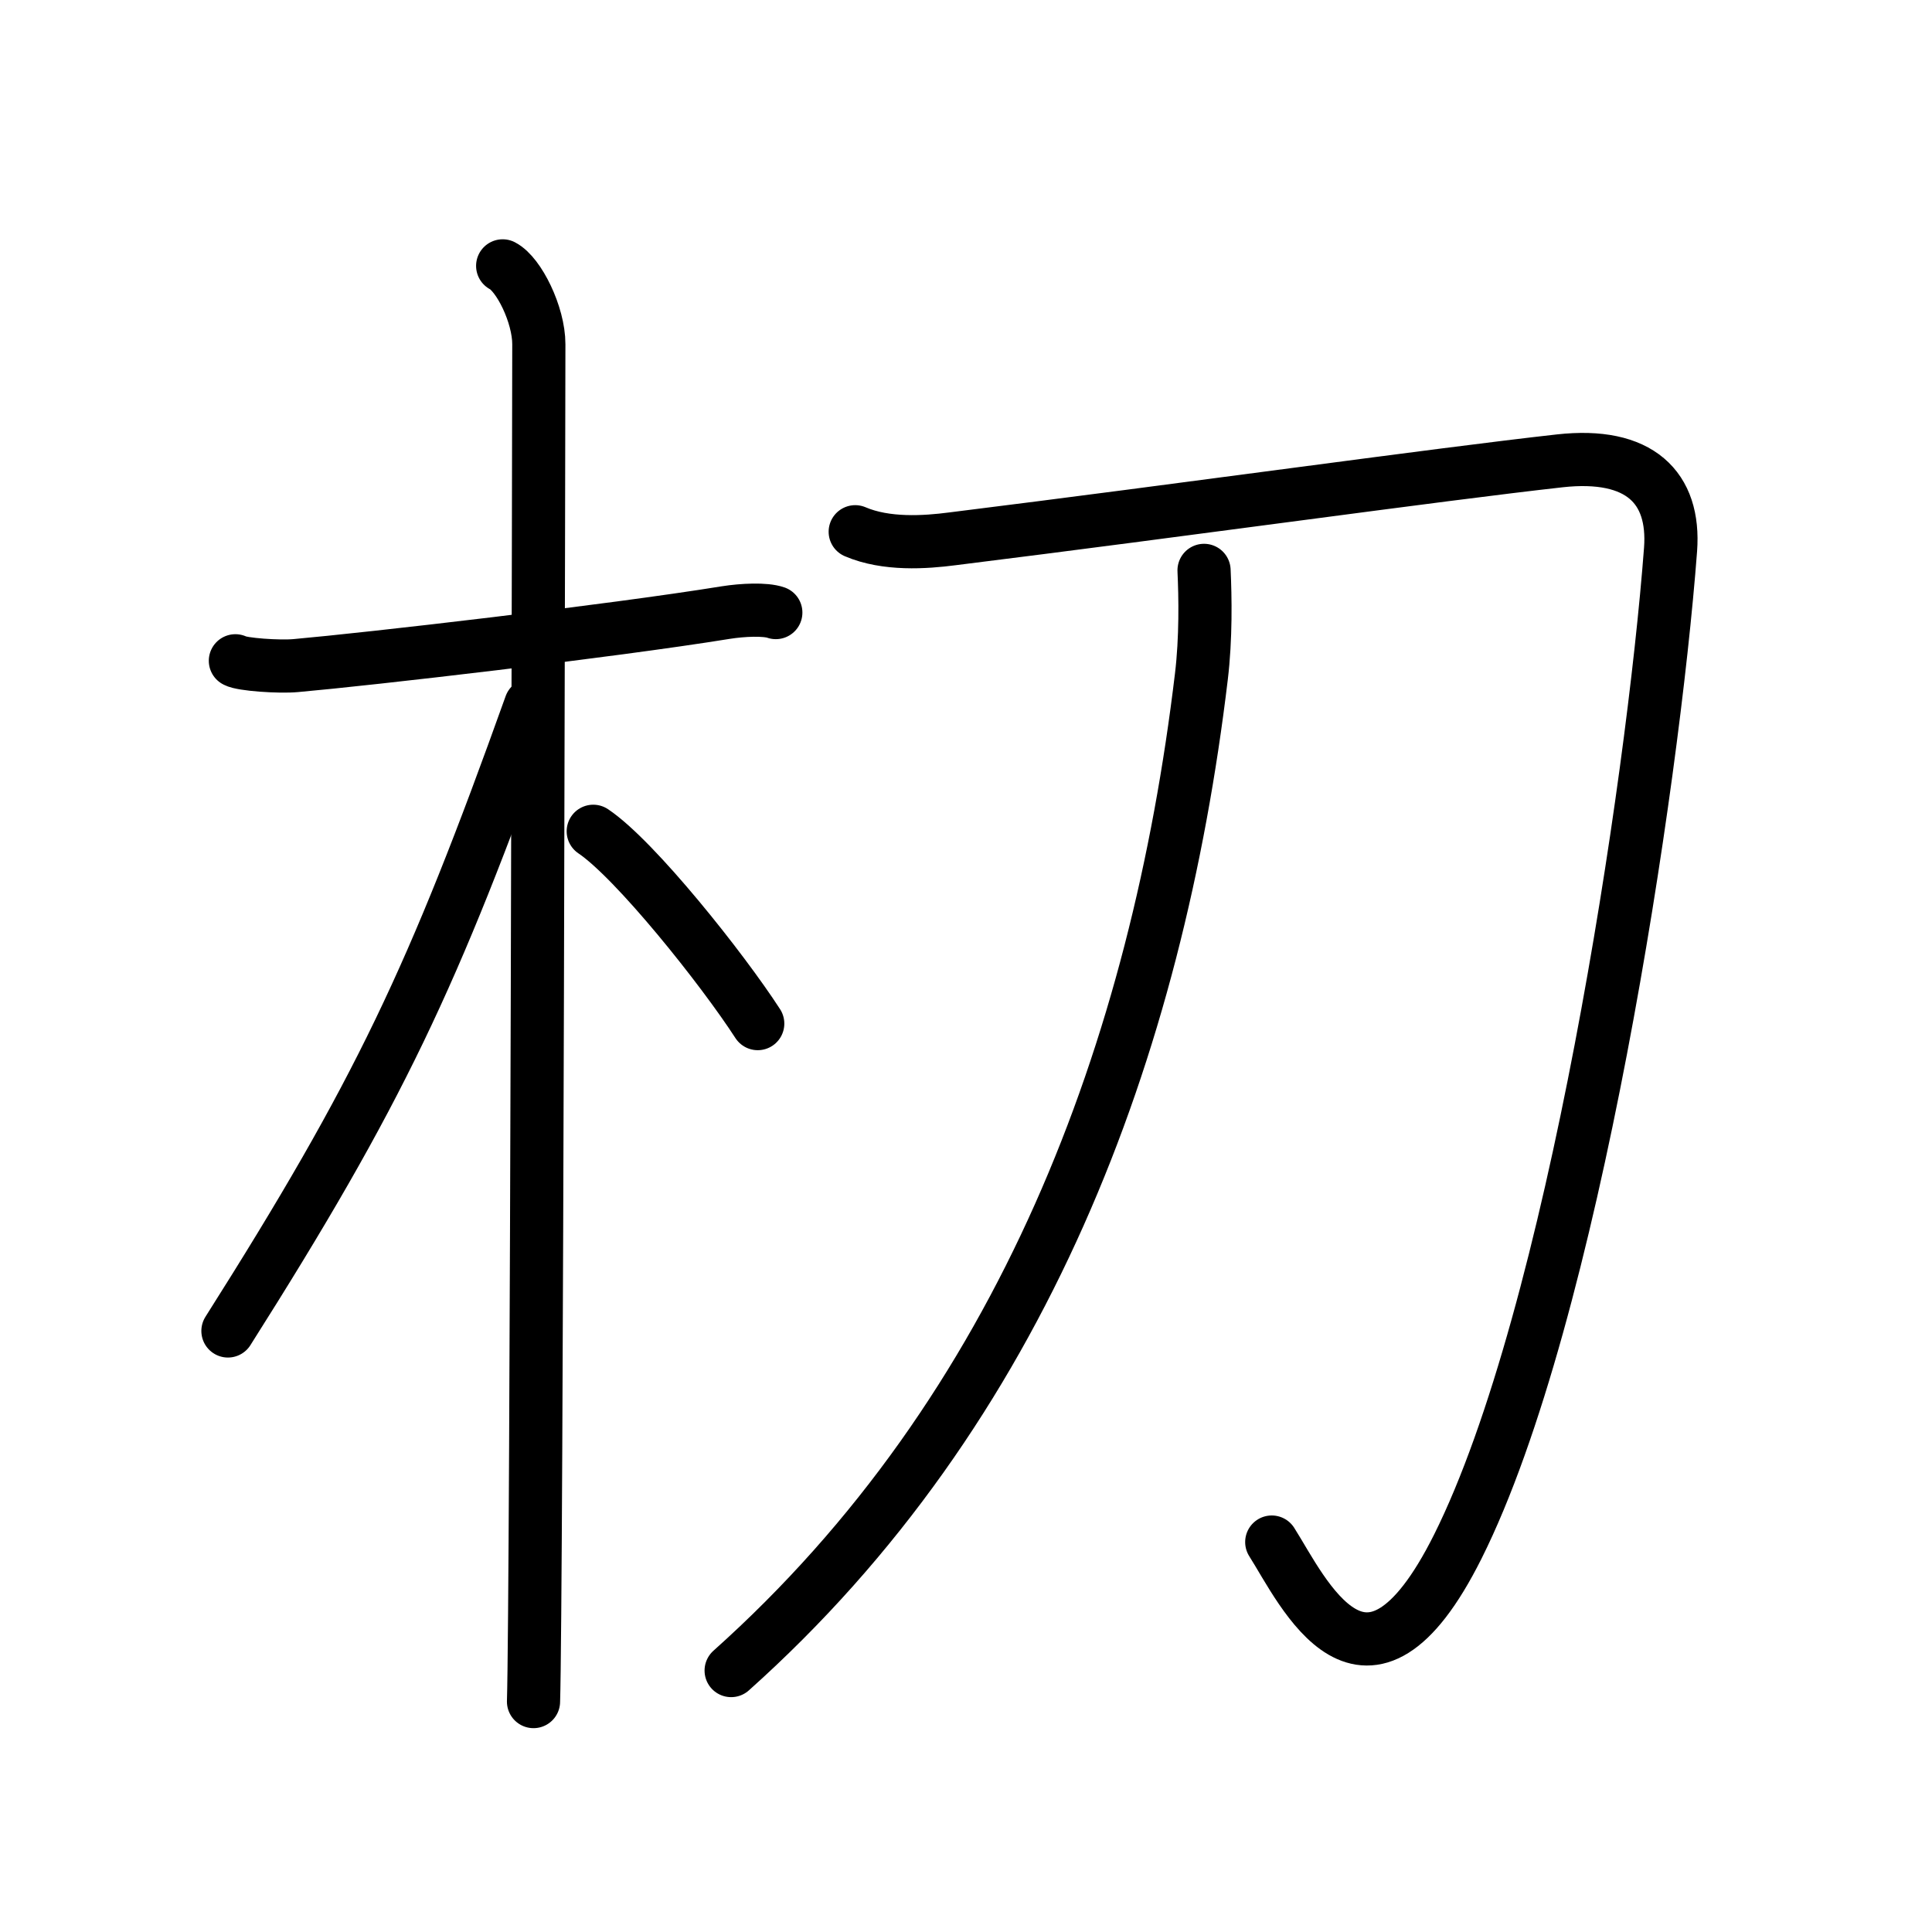 <svg xmlns="http://www.w3.org/2000/svg" width="109" height="109" viewBox="0 0 109 109"><g xmlns:kvg="http://kanjivg.tagaini.net" id="kvg:StrokePaths_06737" style="fill:none;stroke:#000000;stroke-width:3;stroke-linecap:round;stroke-linejoin:round;"><g id="kvg:06737" kvg:element="&#26423;"><g id="kvg:06737-g1" kvg:element="&#26408;" kvg:position="left" kvg:radical="general"><path id="kvg:06737-s1" kvg:type="&#12752;" d="M13.28,37.28c0.36,0.21,2.47,0.36,3.42,0.27c4.08-0.36,17.7-1.93,24.25-2.99c0.95-0.15,2.22-0.21,2.82,0"/><path id="kvg:06737-s2" kvg:type="&#12753;" d="M28.36,15c0.91,0.47,2.04,2.75,2.04,4.42c0,0.95-0.12,70.75-0.3,76.58"/><path id="kvg:06737-s3" kvg:type="&#12754;" d="M29.94,39.78c-5.5,15.37-8.56,21.86-17.08,35.31"/><path id="kvg:06737-s4" kvg:type="&#12756;/&#12751;" d="M33.47,46.9c2.37,1.59,7.28,7.76,9.28,10.85"/></g><g id="kvg:06737-g2" kvg:element="&#20992;" kvg:position="right"><path id="kvg:06737-s5" kvg:type="&#12742;" d="M48.25,30c1.75,0.75,3.95,0.6,5.48,0.4C67,28.75,81.08,26.77,88,26c4.5-0.5,6.51,1.5,6.25,5c-1,13.25-5.5,43.25-12,56.25c-5.2,10.4-8.75,2.5-10.5-0.25"/><path id="kvg:06737-s6" kvg:type="&#12754;" d="M67.93,32.18c0.07,1.49,0.11,3.84-0.15,5.99C65.27,59.14,57.75,79.5,41.25,94.25"/></g></g></g></svg>